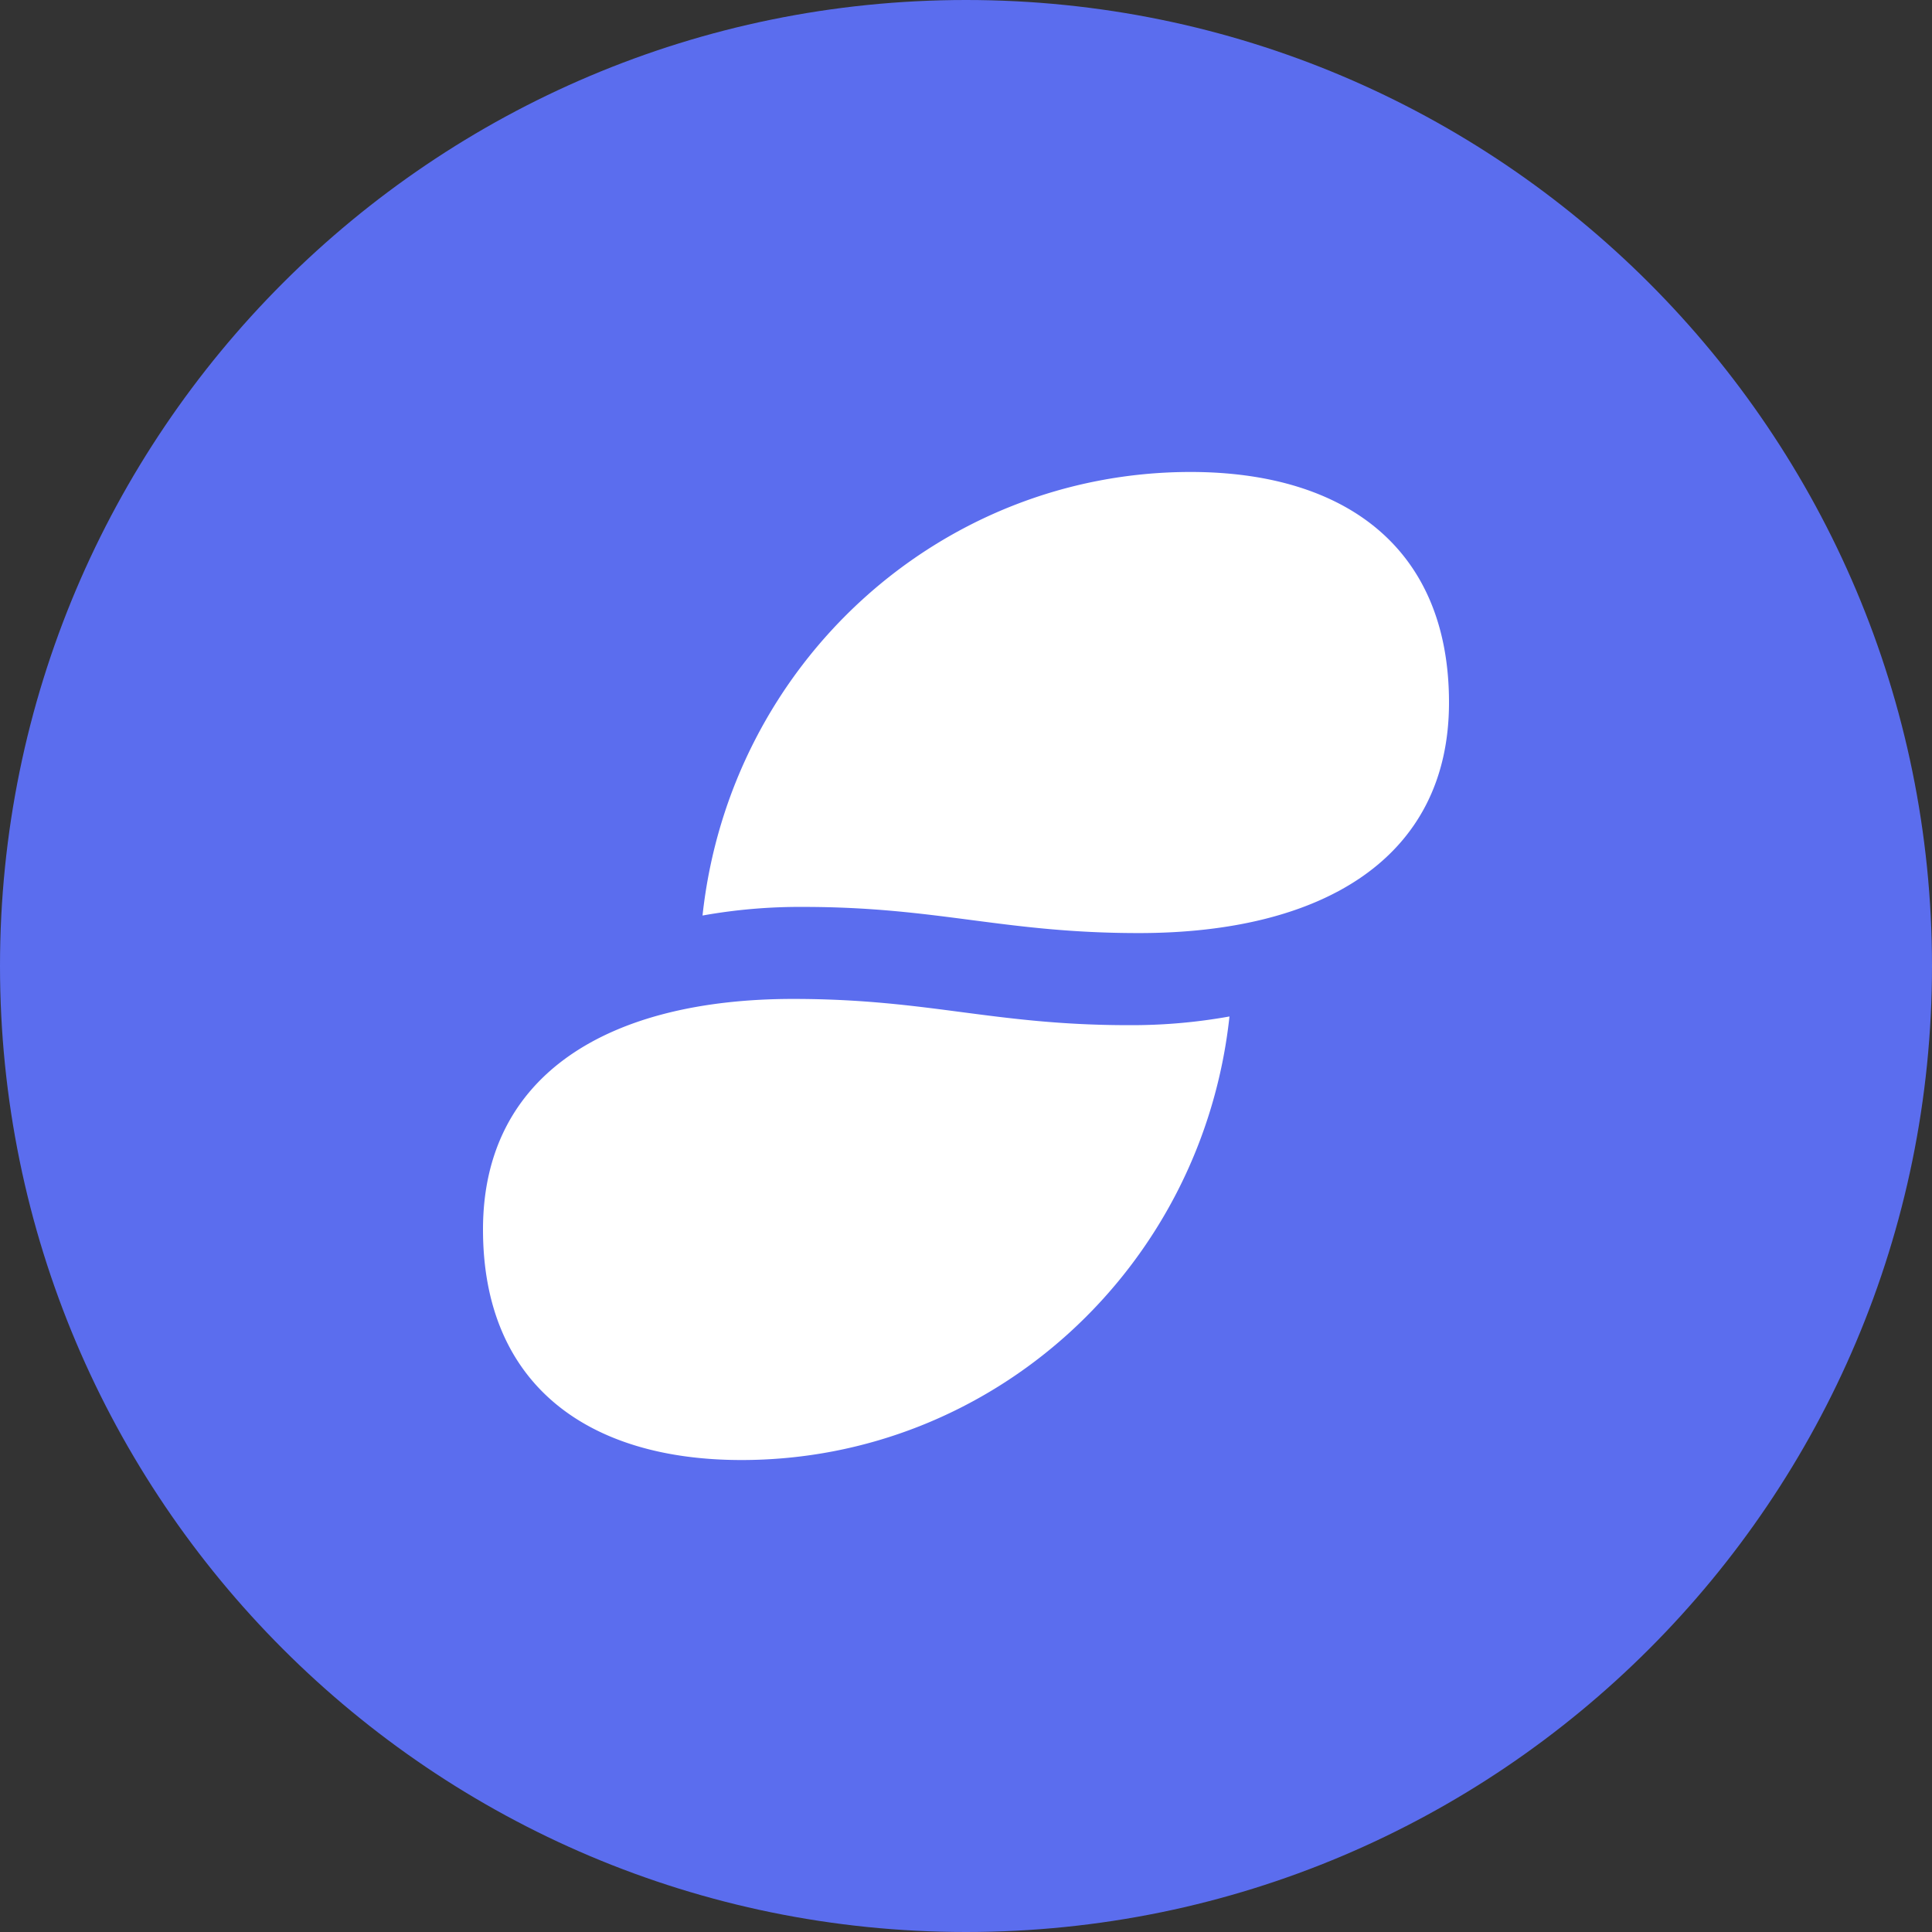 <svg width="24" height="24" fill="none" xmlns="http://www.w3.org/2000/svg"><rect width="100%" height="100%" fill="#333333" stroke="none"/><path d="M12 24c6.627 0 12-5.373 12-12S18.627 0 12 0 0 5.373 0 12s5.373 12 12 12Z" fill="#5B6DEE"/><path d="M9.975 11.266a6.853 6.853 0 0 0-1.248.107c.34-3.135 2.952-5.51 6.063-5.51 1.905 0 3.21.933 3.21 2.864 0 1.931-1.567 2.864-3.852 2.864-1.687 0-2.486-.325-4.173-.325Zm-.123 1.143C7.567 12.41 6 13.342 6 15.273c0 1.93 1.305 2.864 3.21 2.864 3.111 0 5.724-2.374 6.063-5.51-.412.074-.83.11-1.248.108-1.687 0-2.486-.326-4.173-.326Z" fill="#fff"/></svg>